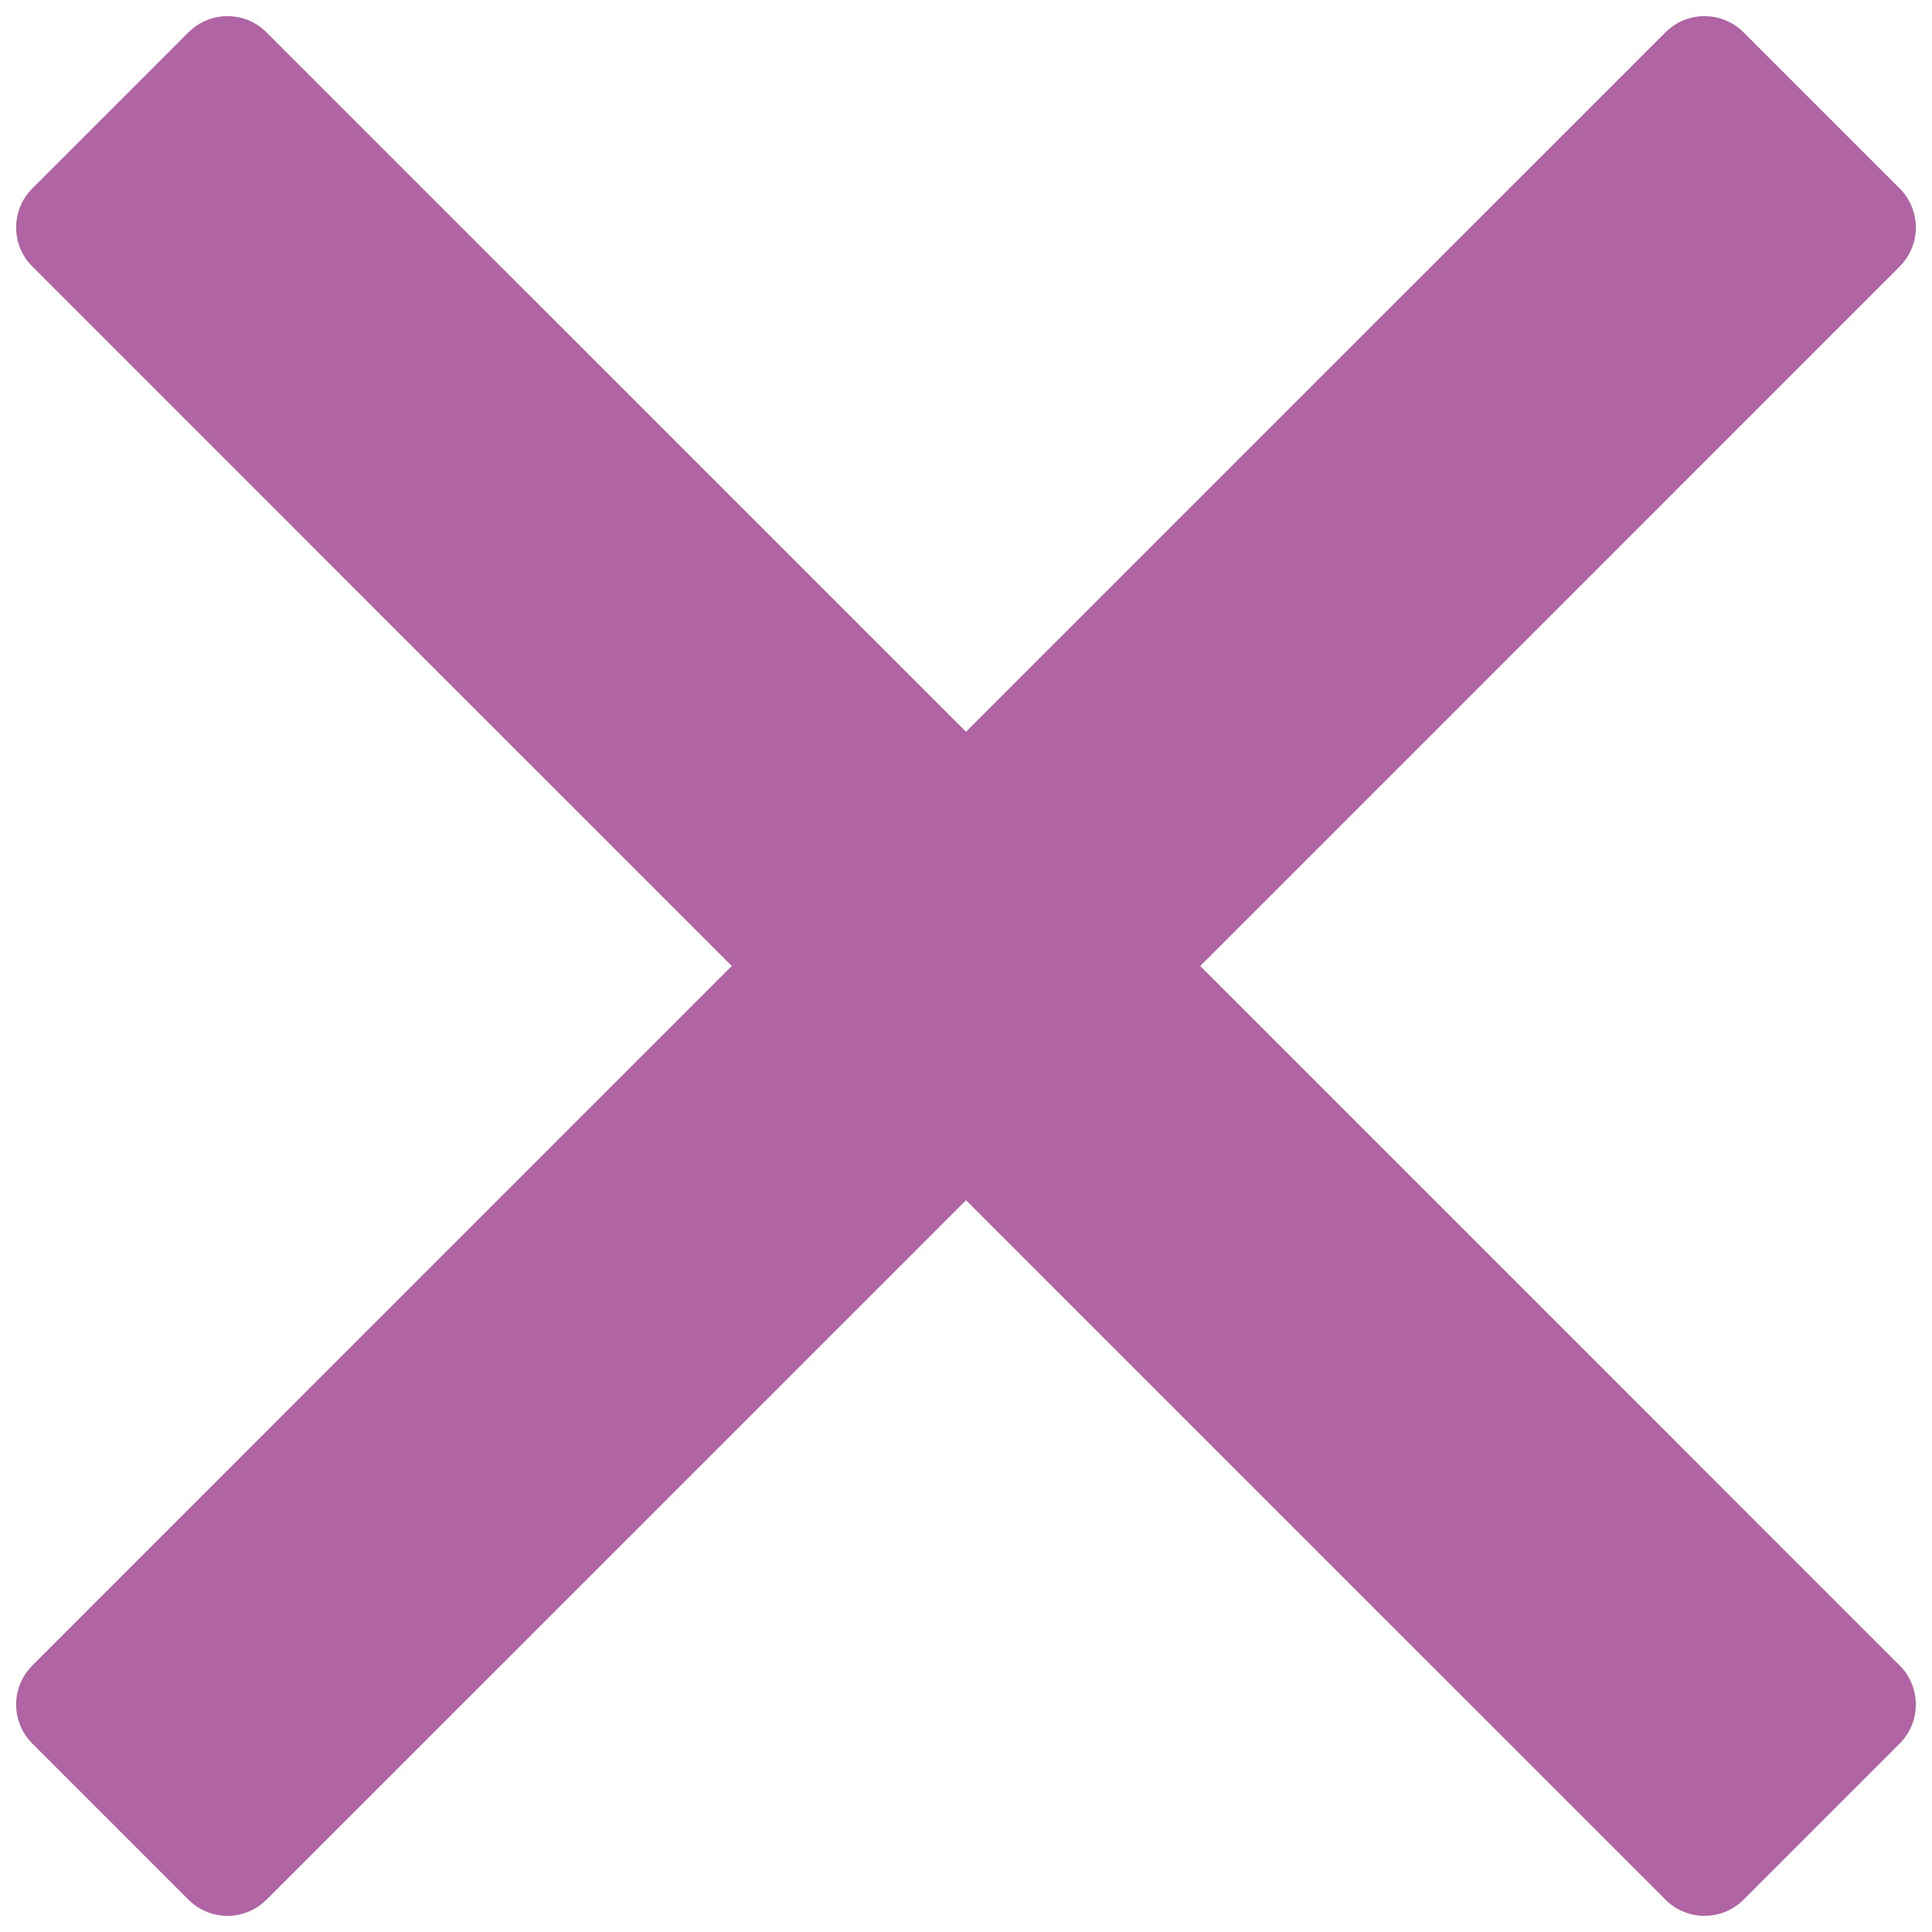 <svg width="35" height="35" viewBox="0 0 35 35" fill="none" xmlns="http://www.w3.org/2000/svg">
<path fill-rule="evenodd" clip-rule="evenodd" d="M0.586 30.172L6 24.757L13.257 17.5L6 10.243L0.586 4.828C0.195 4.438 0.195 3.805 0.586 3.414L3.414 0.586C3.805 0.195 4.438 0.195 4.828 0.586L10.243 6L17.5 13.257L24.757 6L30.172 0.586C30.562 0.195 31.195 0.195 31.586 0.586L34.414 3.414C34.805 3.805 34.805 4.438 34.414 4.828L30 9.243L21.743 17.5L30 25.757L34.414 30.172C34.805 30.562 34.805 31.195 34.414 31.586L31.586 34.414C31.195 34.805 30.562 34.805 30.172 34.414L25.757 30L17.5 21.743L9.243 30L4.828 34.414C4.438 34.805 3.805 34.805 3.414 34.414L0.586 31.586C0.195 31.195 0.195 30.562 0.586 30.172Z" fill="#8C1C7A" fill-opacity="0.68"/>
</svg>
